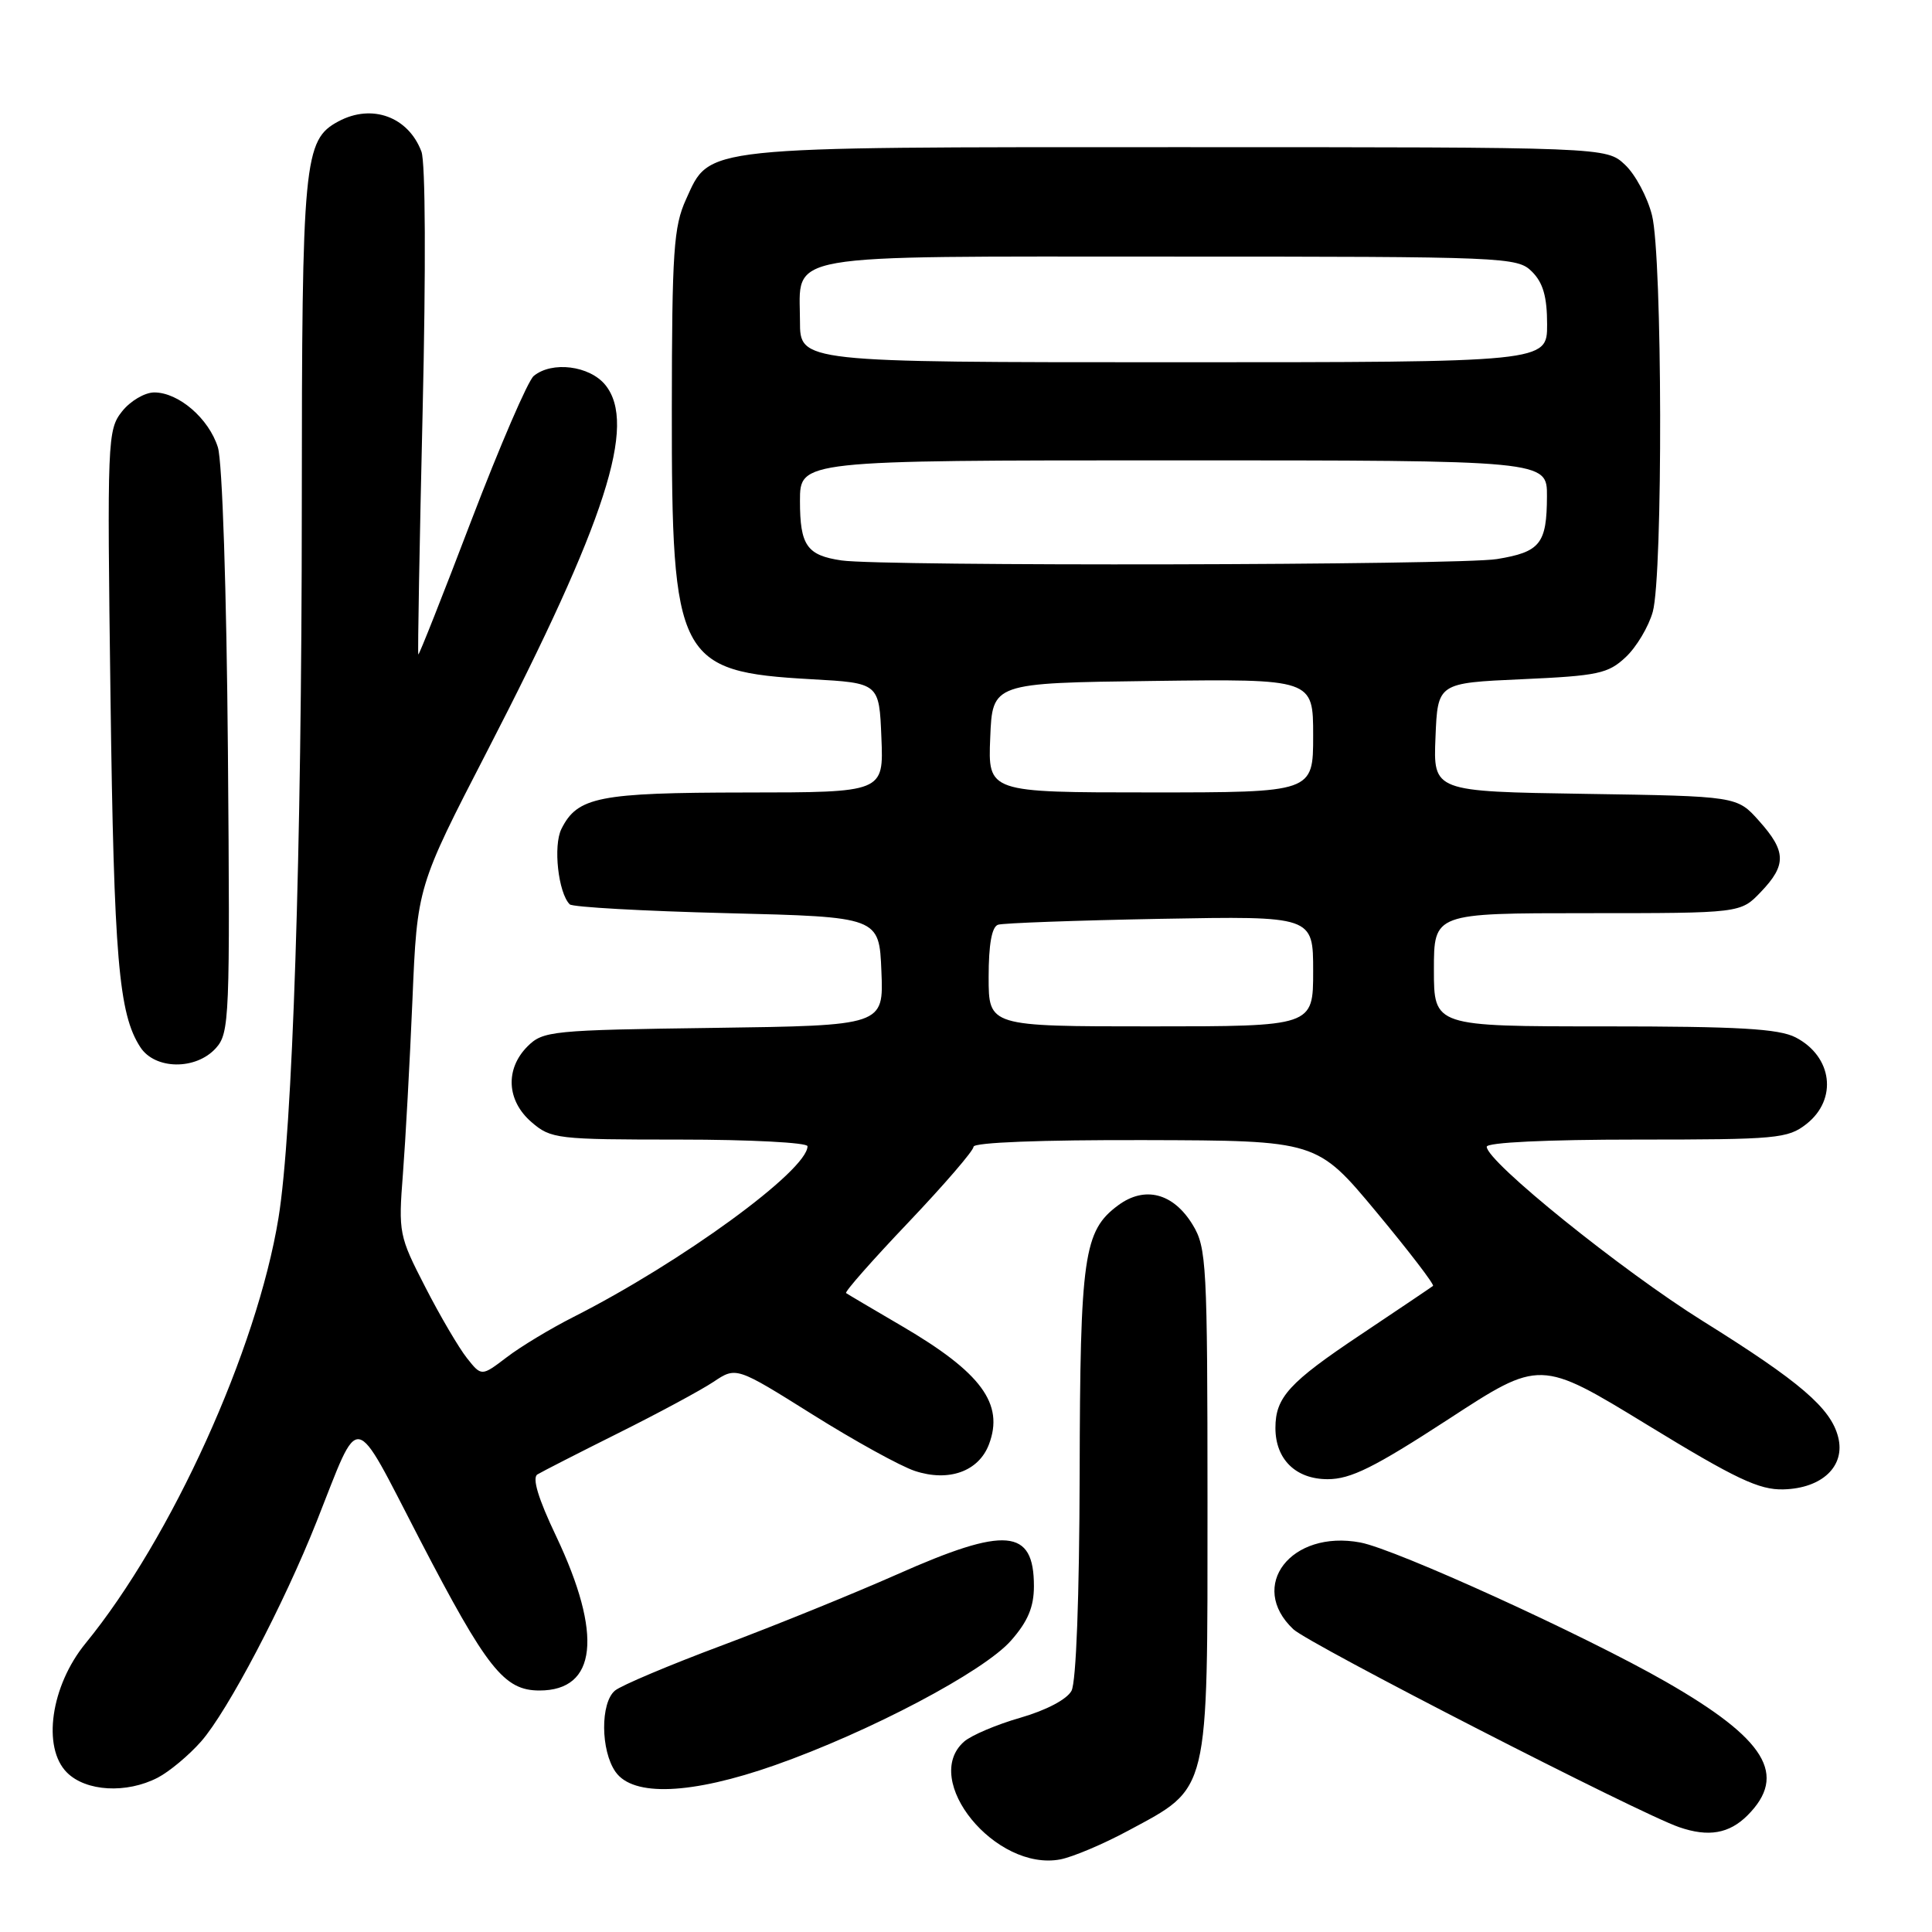 <?xml version="1.0" encoding="UTF-8" standalone="no"?>
<!DOCTYPE svg PUBLIC "-//W3C//DTD SVG 1.1//EN" "http://www.w3.org/Graphics/SVG/1.1/DTD/svg11.dtd" >
<svg xmlns="http://www.w3.org/2000/svg" xmlns:xlink="http://www.w3.org/1999/xlink" version="1.1" viewBox="0 0 256 256">
 <g >
 <path fill="currentColor"
d=" M 149.50 242.57 C 160.32 236.74 160.00 238.08 160.00 199.10 C 159.99 167.46 159.88 165.31 158.03 162.28 C 155.47 158.08 151.69 157.10 148.16 159.71 C 143.59 163.10 143.12 166.38 143.06 195.32 C 143.02 211.59 142.60 222.88 141.98 224.04 C 141.37 225.18 138.62 226.62 135.23 227.60 C 132.08 228.50 128.71 229.93 127.75 230.77 C 121.98 235.84 131.92 248.00 140.50 246.38 C 142.15 246.06 146.20 244.35 149.50 242.57 Z  M 231.55 240.55 C 236.90 235.19 234.01 230.45 220.73 222.84 C 209.99 216.68 184.97 205.28 180.26 204.39 C 171.07 202.66 165.28 210.16 171.38 215.89 C 173.48 217.86 217.25 240.32 222.50 242.11 C 226.38 243.45 229.12 242.97 231.55 240.55 Z  M 20.90 235.55 C 22.44 234.75 25.03 232.59 26.65 230.75 C 30.17 226.74 37.61 212.58 41.97 201.58 C 47.83 186.81 46.60 186.59 55.60 203.95 C 64.52 221.12 66.79 224.00 71.48 224.00 C 79.10 224.00 79.89 216.63 73.69 203.55 C 71.31 198.56 70.49 195.82 71.21 195.37 C 71.82 195.00 76.63 192.54 81.90 189.91 C 87.18 187.28 92.86 184.22 94.53 183.11 C 97.55 181.09 97.55 181.09 107.65 187.42 C 113.21 190.91 119.32 194.28 121.23 194.91 C 125.72 196.39 129.68 194.97 131.04 191.39 C 133.08 186.02 130.03 181.87 119.50 175.71 C 115.65 173.46 112.32 171.49 112.11 171.34 C 111.90 171.18 115.61 166.97 120.36 161.98 C 125.11 156.98 129.00 152.47 129.00 151.95 C 129.00 151.38 138.03 151.03 151.75 151.07 C 174.50 151.13 174.50 151.13 182.38 160.60 C 186.71 165.81 190.09 170.22 189.88 170.39 C 189.67 170.56 185.35 173.47 180.28 176.86 C 170.81 183.18 169.00 185.16 169.00 189.21 C 169.00 193.36 171.69 196.00 175.92 196.00 C 178.98 196.00 182.09 194.45 191.90 188.07 C 204.07 180.13 204.07 180.13 218.25 188.79 C 229.98 195.96 233.10 197.44 236.31 197.35 C 241.44 197.22 244.54 194.27 243.57 190.44 C 242.61 186.59 238.51 183.08 225.65 175.06 C 214.91 168.36 197.00 153.92 197.00 151.95 C 197.00 151.38 204.95 151.00 216.87 151.00 C 235.45 151.00 236.90 150.87 239.37 148.93 C 243.52 145.66 242.81 139.99 237.93 137.46 C 235.69 136.31 230.38 136.00 212.55 136.00 C 190.00 136.00 190.00 136.00 190.00 128.50 C 190.00 121.00 190.00 121.00 210.31 121.00 C 230.63 121.00 230.63 121.00 233.31 118.20 C 236.74 114.62 236.70 112.81 233.08 108.77 C 230.17 105.50 230.17 105.50 210.04 105.19 C 189.91 104.88 189.91 104.88 190.21 97.69 C 190.50 90.50 190.50 90.50 201.67 90.00 C 211.75 89.55 213.09 89.26 215.42 87.07 C 216.84 85.74 218.45 83.04 219.00 81.07 C 220.36 76.18 220.28 34.00 218.90 28.53 C 218.30 26.13 216.69 23.11 215.32 21.83 C 212.84 19.50 212.84 19.50 156.17 19.50 C 92.40 19.50 94.12 19.32 90.90 26.42 C 89.26 30.02 89.04 33.30 89.02 54.23 C 88.99 87.42 89.81 89.01 107.50 90.00 C 116.50 90.50 116.50 90.50 116.79 97.75 C 117.09 105.00 117.09 105.00 98.79 105.01 C 79.32 105.03 76.51 105.59 74.39 109.84 C 73.28 112.07 73.97 118.30 75.49 119.83 C 75.86 120.20 85.24 120.72 96.33 121.00 C 116.50 121.50 116.50 121.50 116.79 128.70 C 117.09 135.89 117.09 135.89 94.57 136.20 C 73.06 136.49 71.96 136.60 69.90 138.65 C 66.91 141.65 67.13 145.85 70.43 148.69 C 73.00 150.91 73.80 151.00 90.06 151.00 C 99.38 151.00 107.00 151.40 107.00 151.88 C 107.00 155.08 90.30 167.26 75.96 174.52 C 72.96 176.04 68.99 178.43 67.15 179.84 C 63.80 182.39 63.80 182.39 61.86 179.94 C 60.80 178.60 58.31 174.37 56.35 170.54 C 52.87 163.78 52.78 163.36 53.39 155.54 C 53.73 151.12 54.30 140.75 54.65 132.50 C 55.28 117.50 55.28 117.50 64.57 99.50 C 80.32 68.98 84.43 56.22 80.21 51.01 C 78.13 48.45 73.13 47.82 70.72 49.82 C 69.95 50.46 66.24 59.07 62.46 68.95 C 58.69 78.84 55.52 86.84 55.43 86.72 C 55.33 86.60 55.59 72.10 56.00 54.50 C 56.44 35.59 56.38 21.51 55.84 20.08 C 54.09 15.46 49.28 13.71 44.85 16.08 C 40.25 18.54 40.00 21.16 39.99 67.22 C 39.98 112.96 38.77 149.94 36.90 161.39 C 34.05 178.86 22.72 203.83 11.33 217.76 C 6.73 223.39 5.56 231.56 8.87 234.87 C 11.39 237.39 16.76 237.69 20.90 235.55 Z  M 102.67 233.90 C 115.18 229.50 130.35 221.50 133.96 217.39 C 136.20 214.85 137.00 212.93 137.00 210.17 C 137.00 202.53 133.28 202.21 118.88 208.61 C 113.17 211.14 102.76 215.37 95.74 218.00 C 88.72 220.62 82.31 223.33 81.49 224.01 C 79.54 225.63 79.58 231.96 81.56 234.78 C 83.89 238.11 91.60 237.79 102.67 233.90 Z  M 28.60 138.89 C 30.41 136.88 30.49 134.99 30.20 99.64 C 30.02 78.16 29.46 61.14 28.87 59.27 C 27.67 55.45 23.67 52.00 20.44 52.00 C 19.18 52.00 17.25 53.14 16.16 54.53 C 14.24 56.96 14.19 58.27 14.64 92.28 C 15.10 127.03 15.72 134.33 18.59 138.75 C 20.53 141.75 25.95 141.82 28.60 138.89 Z  M 131.00 129.47 C 131.00 125.12 131.42 122.80 132.25 122.53 C 132.94 122.31 142.61 121.96 153.75 121.75 C 174.00 121.38 174.00 121.38 174.00 128.69 C 174.00 136.00 174.00 136.00 152.50 136.00 C 131.00 136.00 131.00 136.00 131.00 129.47 Z  M 131.21 97.75 C 131.50 90.50 131.50 90.50 152.75 90.23 C 174.00 89.96 174.00 89.96 174.00 97.48 C 174.00 105.00 174.00 105.00 152.46 105.00 C 130.91 105.00 130.91 105.00 131.21 97.75 Z  M 111.50 74.26 C 106.92 73.59 106.00 72.28 106.00 66.38 C 106.00 61.00 106.00 61.00 155.50 61.00 C 205.00 61.00 205.00 61.00 204.98 65.75 C 204.96 72.05 204.10 73.14 198.35 74.08 C 193.39 74.90 116.93 75.06 111.50 74.26 Z  M 106.00 42.57 C 106.00 33.42 102.66 34.00 155.07 34.00 C 199.67 34.00 201.06 34.06 203.00 36.00 C 204.47 37.47 205.00 39.33 205.00 43.00 C 205.00 48.00 205.00 48.00 155.50 48.00 C 106.00 48.00 106.00 48.00 106.00 42.57 Z "/>
</g>
</svg>